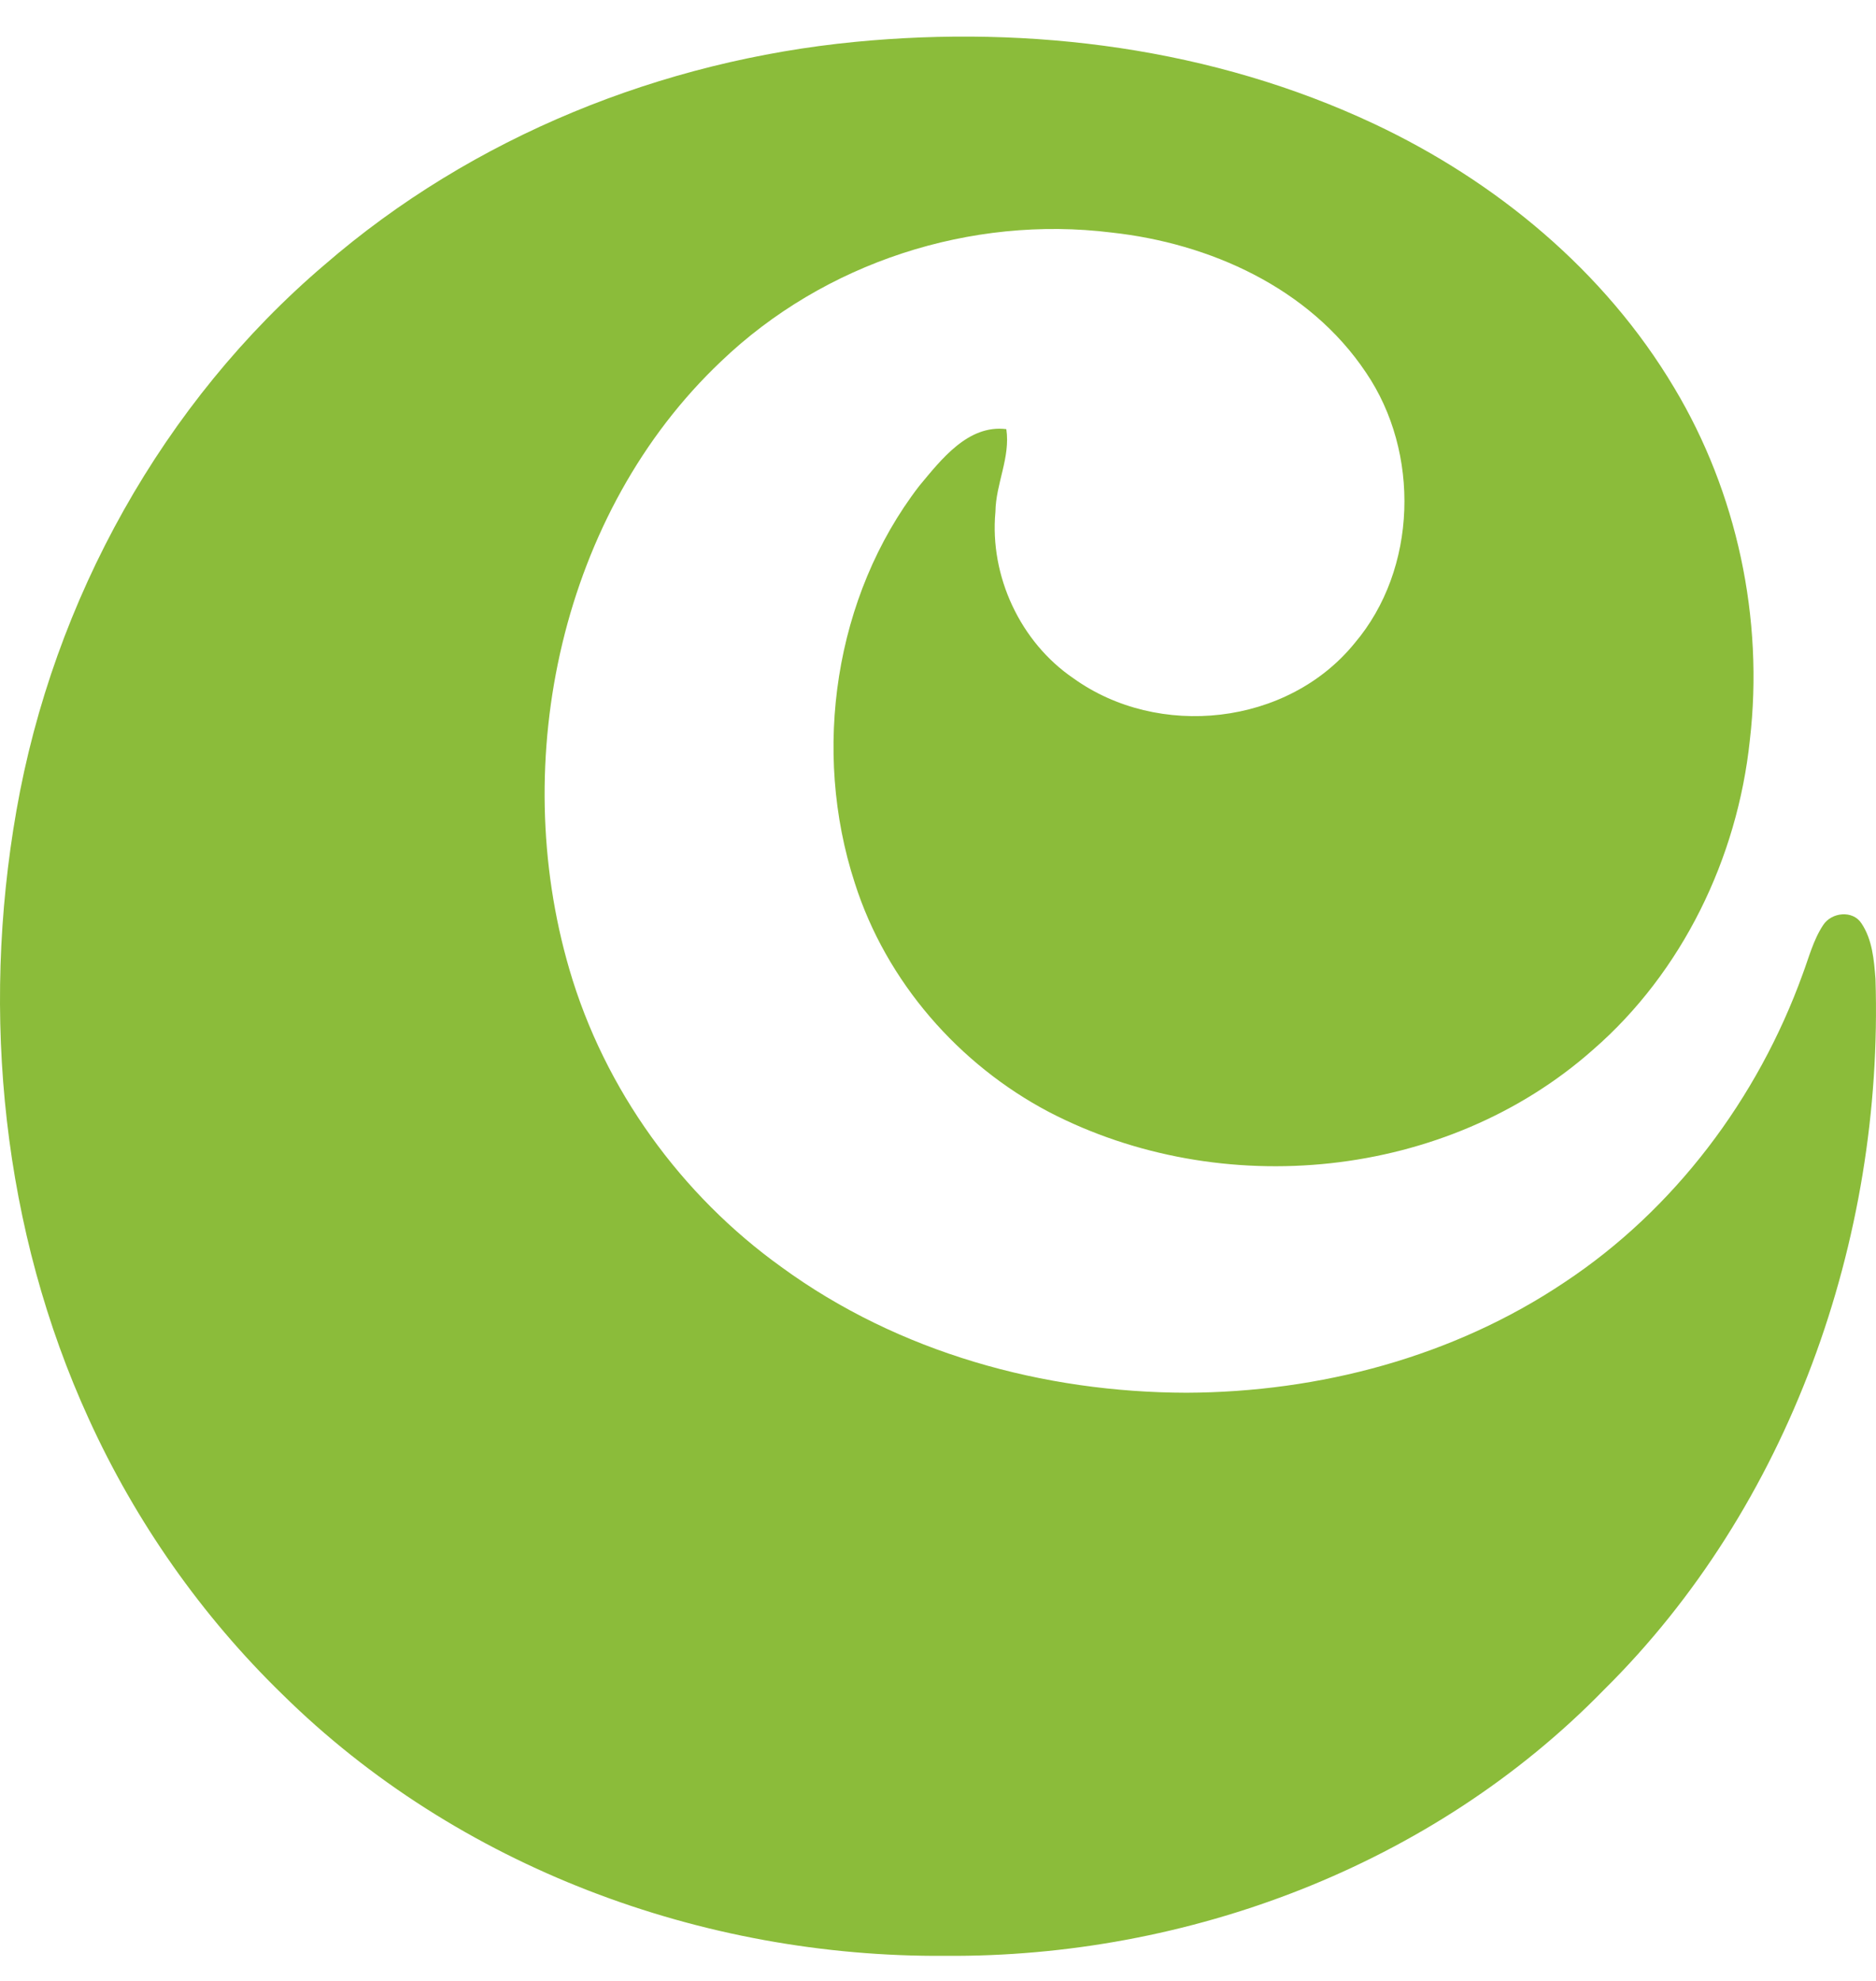 <svg width="36" height="38" viewBox="0 0 36 38" fill="none" xmlns="http://www.w3.org/2000/svg">
<path d="M6.225 5.082C9.076 2.612 12.708 1.162 16.415 0.803C19.788 0.477 23.28 0.923 26.375 2.379C28.699 3.474 30.789 5.189 32.129 7.441C33.331 9.446 33.851 11.866 33.579 14.2C33.34 16.468 32.279 18.651 30.573 20.134C27.75 22.637 23.432 23.047 20.128 21.331C18.404 20.423 17.007 18.837 16.403 16.938C15.576 14.401 16.014 11.435 17.638 9.324C18.062 8.814 18.579 8.141 19.311 8.232C19.392 8.776 19.109 9.279 19.102 9.818C18.987 11.056 19.585 12.321 20.595 13.009C22.225 14.183 24.706 13.924 25.995 12.338C27.202 10.917 27.256 8.68 26.213 7.147C25.121 5.513 23.202 4.665 21.33 4.461C18.636 4.126 15.817 5.034 13.833 6.936C10.78 9.827 9.746 14.568 10.927 18.598C11.6 20.903 13.078 22.932 14.997 24.307C17.246 25.948 20.03 26.712 22.771 26.717C25.316 26.707 27.886 26.032 30.025 24.597C32.127 23.205 33.729 21.08 34.594 18.684C34.713 18.366 34.798 18.028 34.988 17.743C35.149 17.498 35.557 17.455 35.723 17.716C35.929 18.025 35.962 18.413 35.99 18.778C36.15 23.787 34.327 28.909 30.779 32.416C27.481 35.799 22.776 37.553 18.139 37.519C13.488 37.553 8.783 35.823 5.414 32.498C3.87 30.996 2.605 29.196 1.705 27.222C0.049 23.607 -0.371 19.46 0.316 15.546C1.026 11.497 3.132 7.717 6.225 5.082Z" fill="#8BBC3A"/>
</svg>
